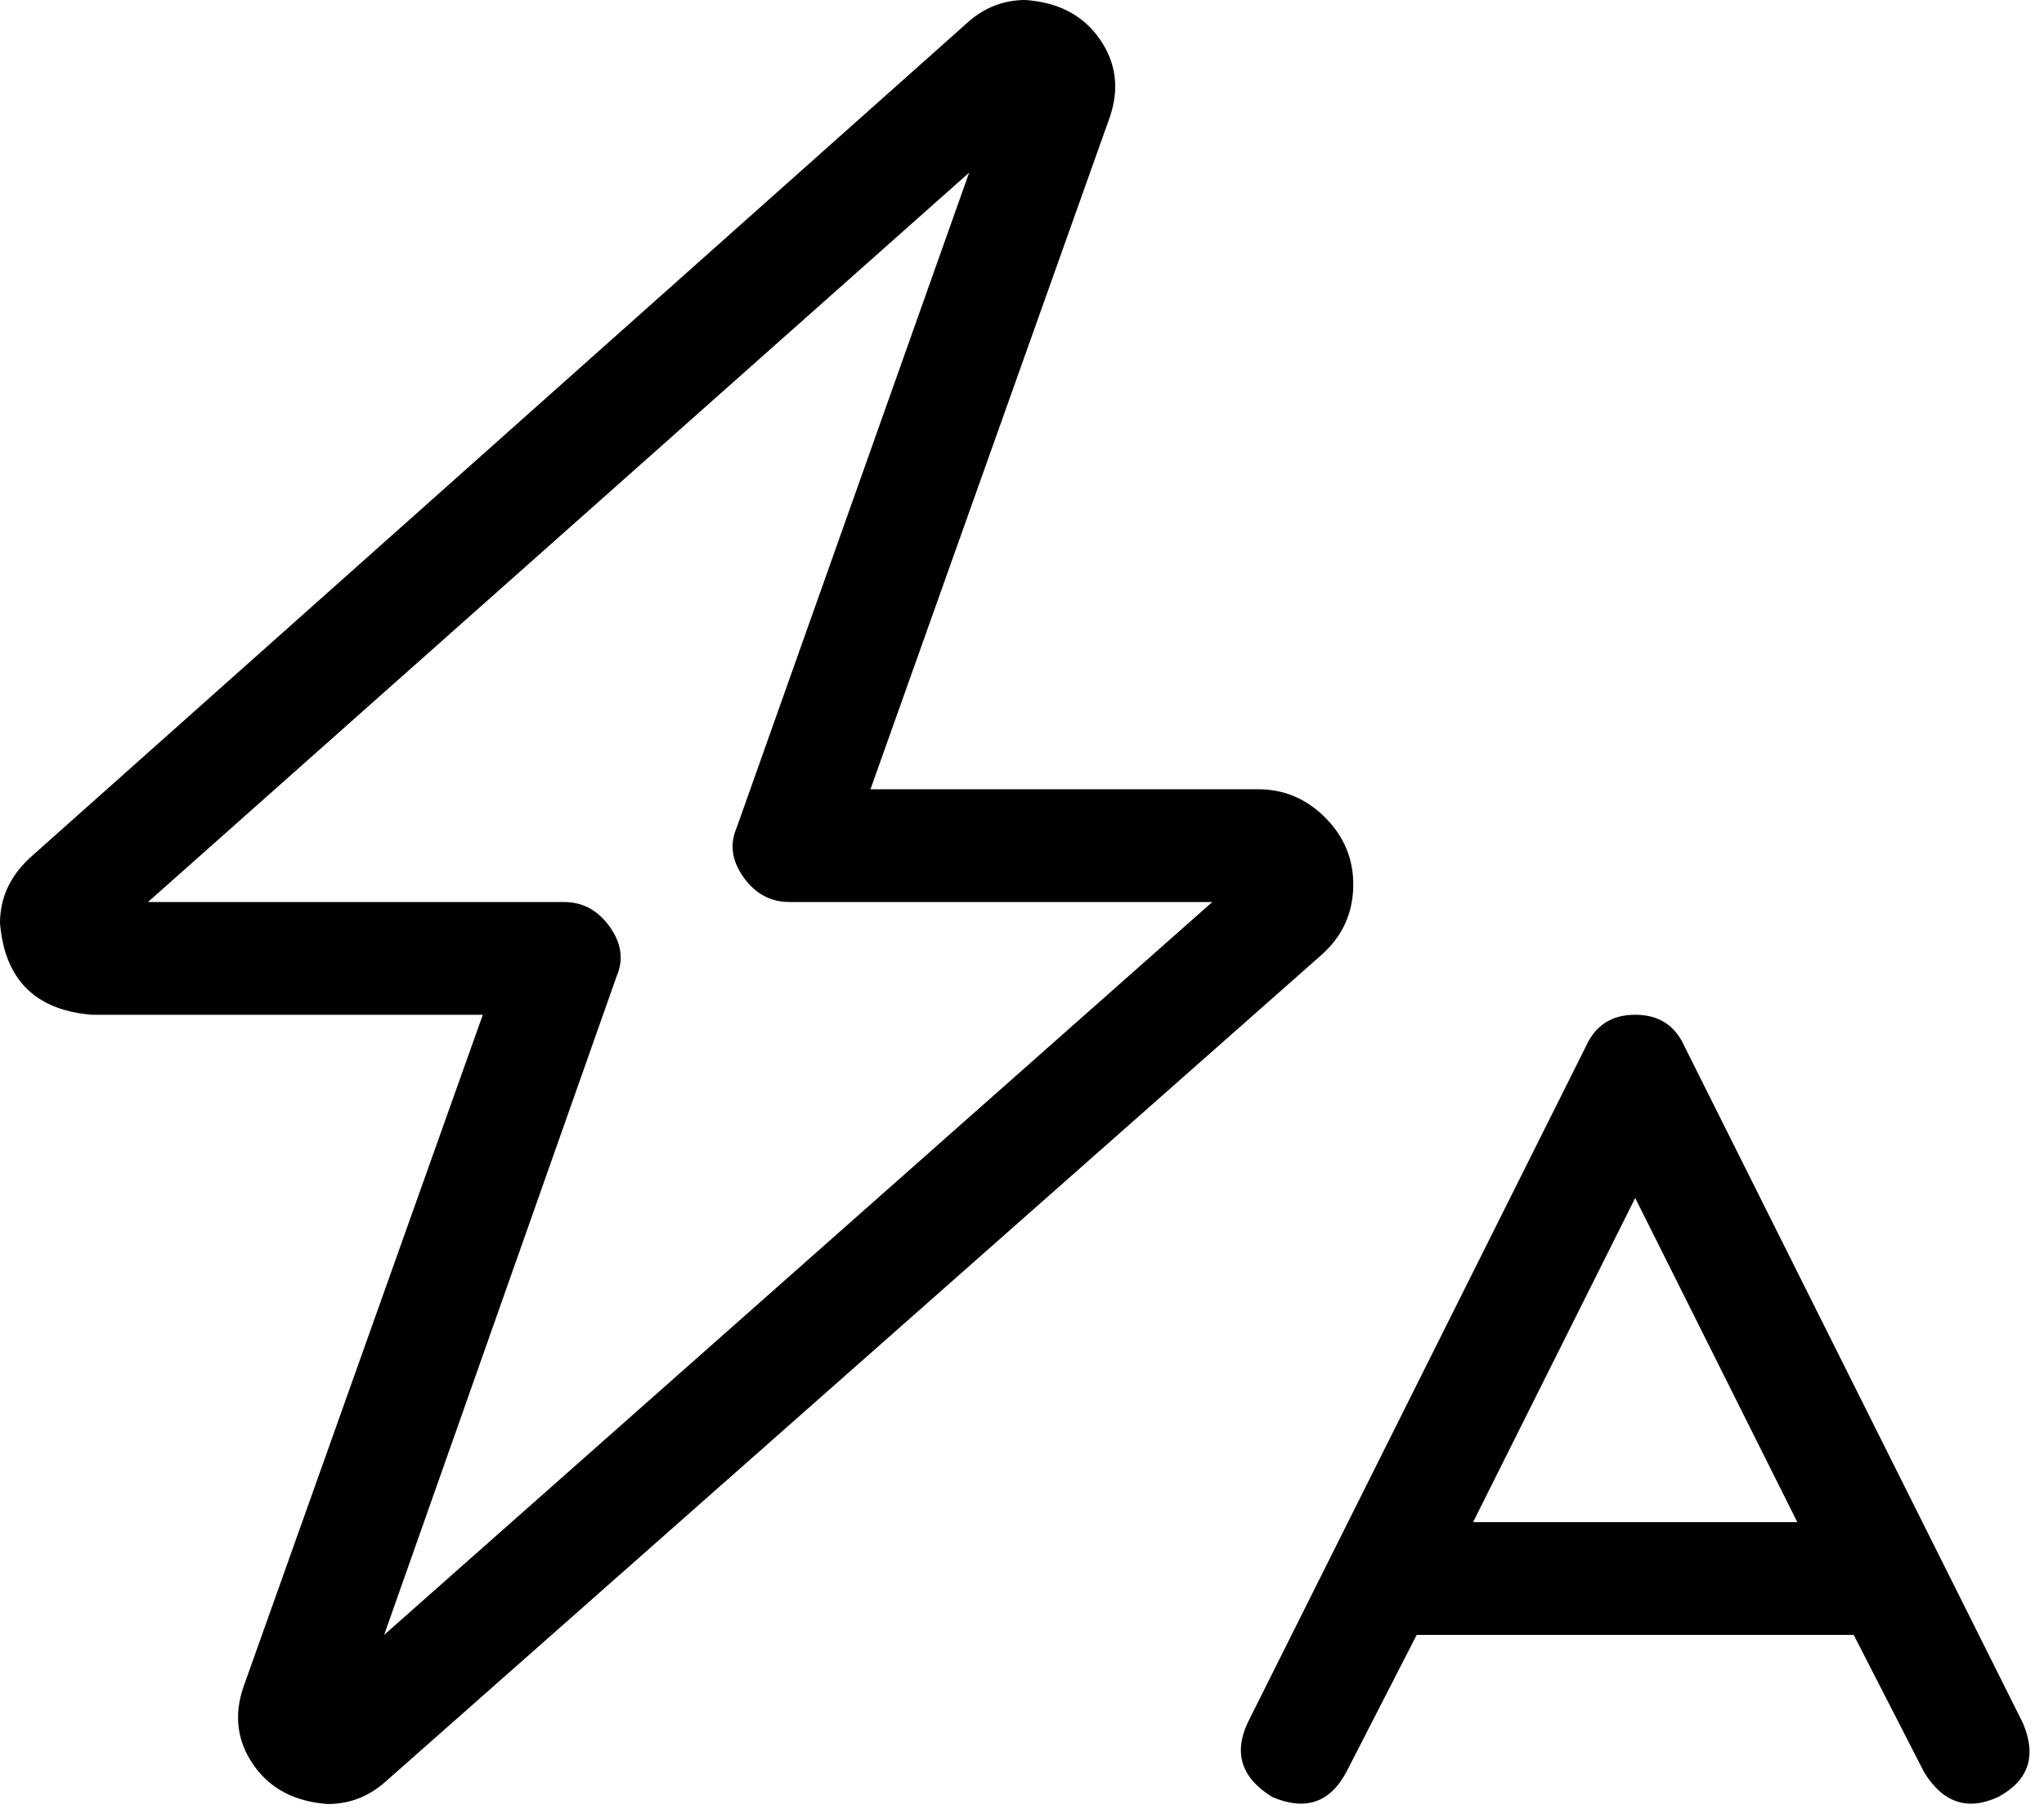 <svg viewBox="0 0 580 516">
  <path
    d="M 291 0 Q 282 0 275 6 L 9 243 Q 0 251 0 262 Q 2 286 26 288 L 137 288 L 69 479 Q 65 491 72 501 Q 79 511 93 512 Q 102 512 109 506 L 375 271 Q 384 263 384 251 Q 384 240 376 232 Q 368 224 357 224 L 247 224 L 315 33 Q 319 21 312 11 Q 305 1 291 0 L 291 0 Z M 42 256 L 275 49 L 209 235 Q 206 242 211 249 Q 216 256 224 256 L 344 256 L 109 464 L 175 277 Q 178 270 173 263 Q 168 256 160 256 L 42 256 L 42 256 Z M 464 288 Q 454 288 450 297 L 354 489 Q 348 502 361 510 Q 375 516 382 503 L 402 464 L 526 464 L 546 503 Q 554 516 567 510 Q 580 503 574 489 L 478 297 Q 474 288 464 288 L 464 288 Z M 464 340 L 510 432 L 418 432 L 464 340 L 464 340 Z"
  />
</svg>